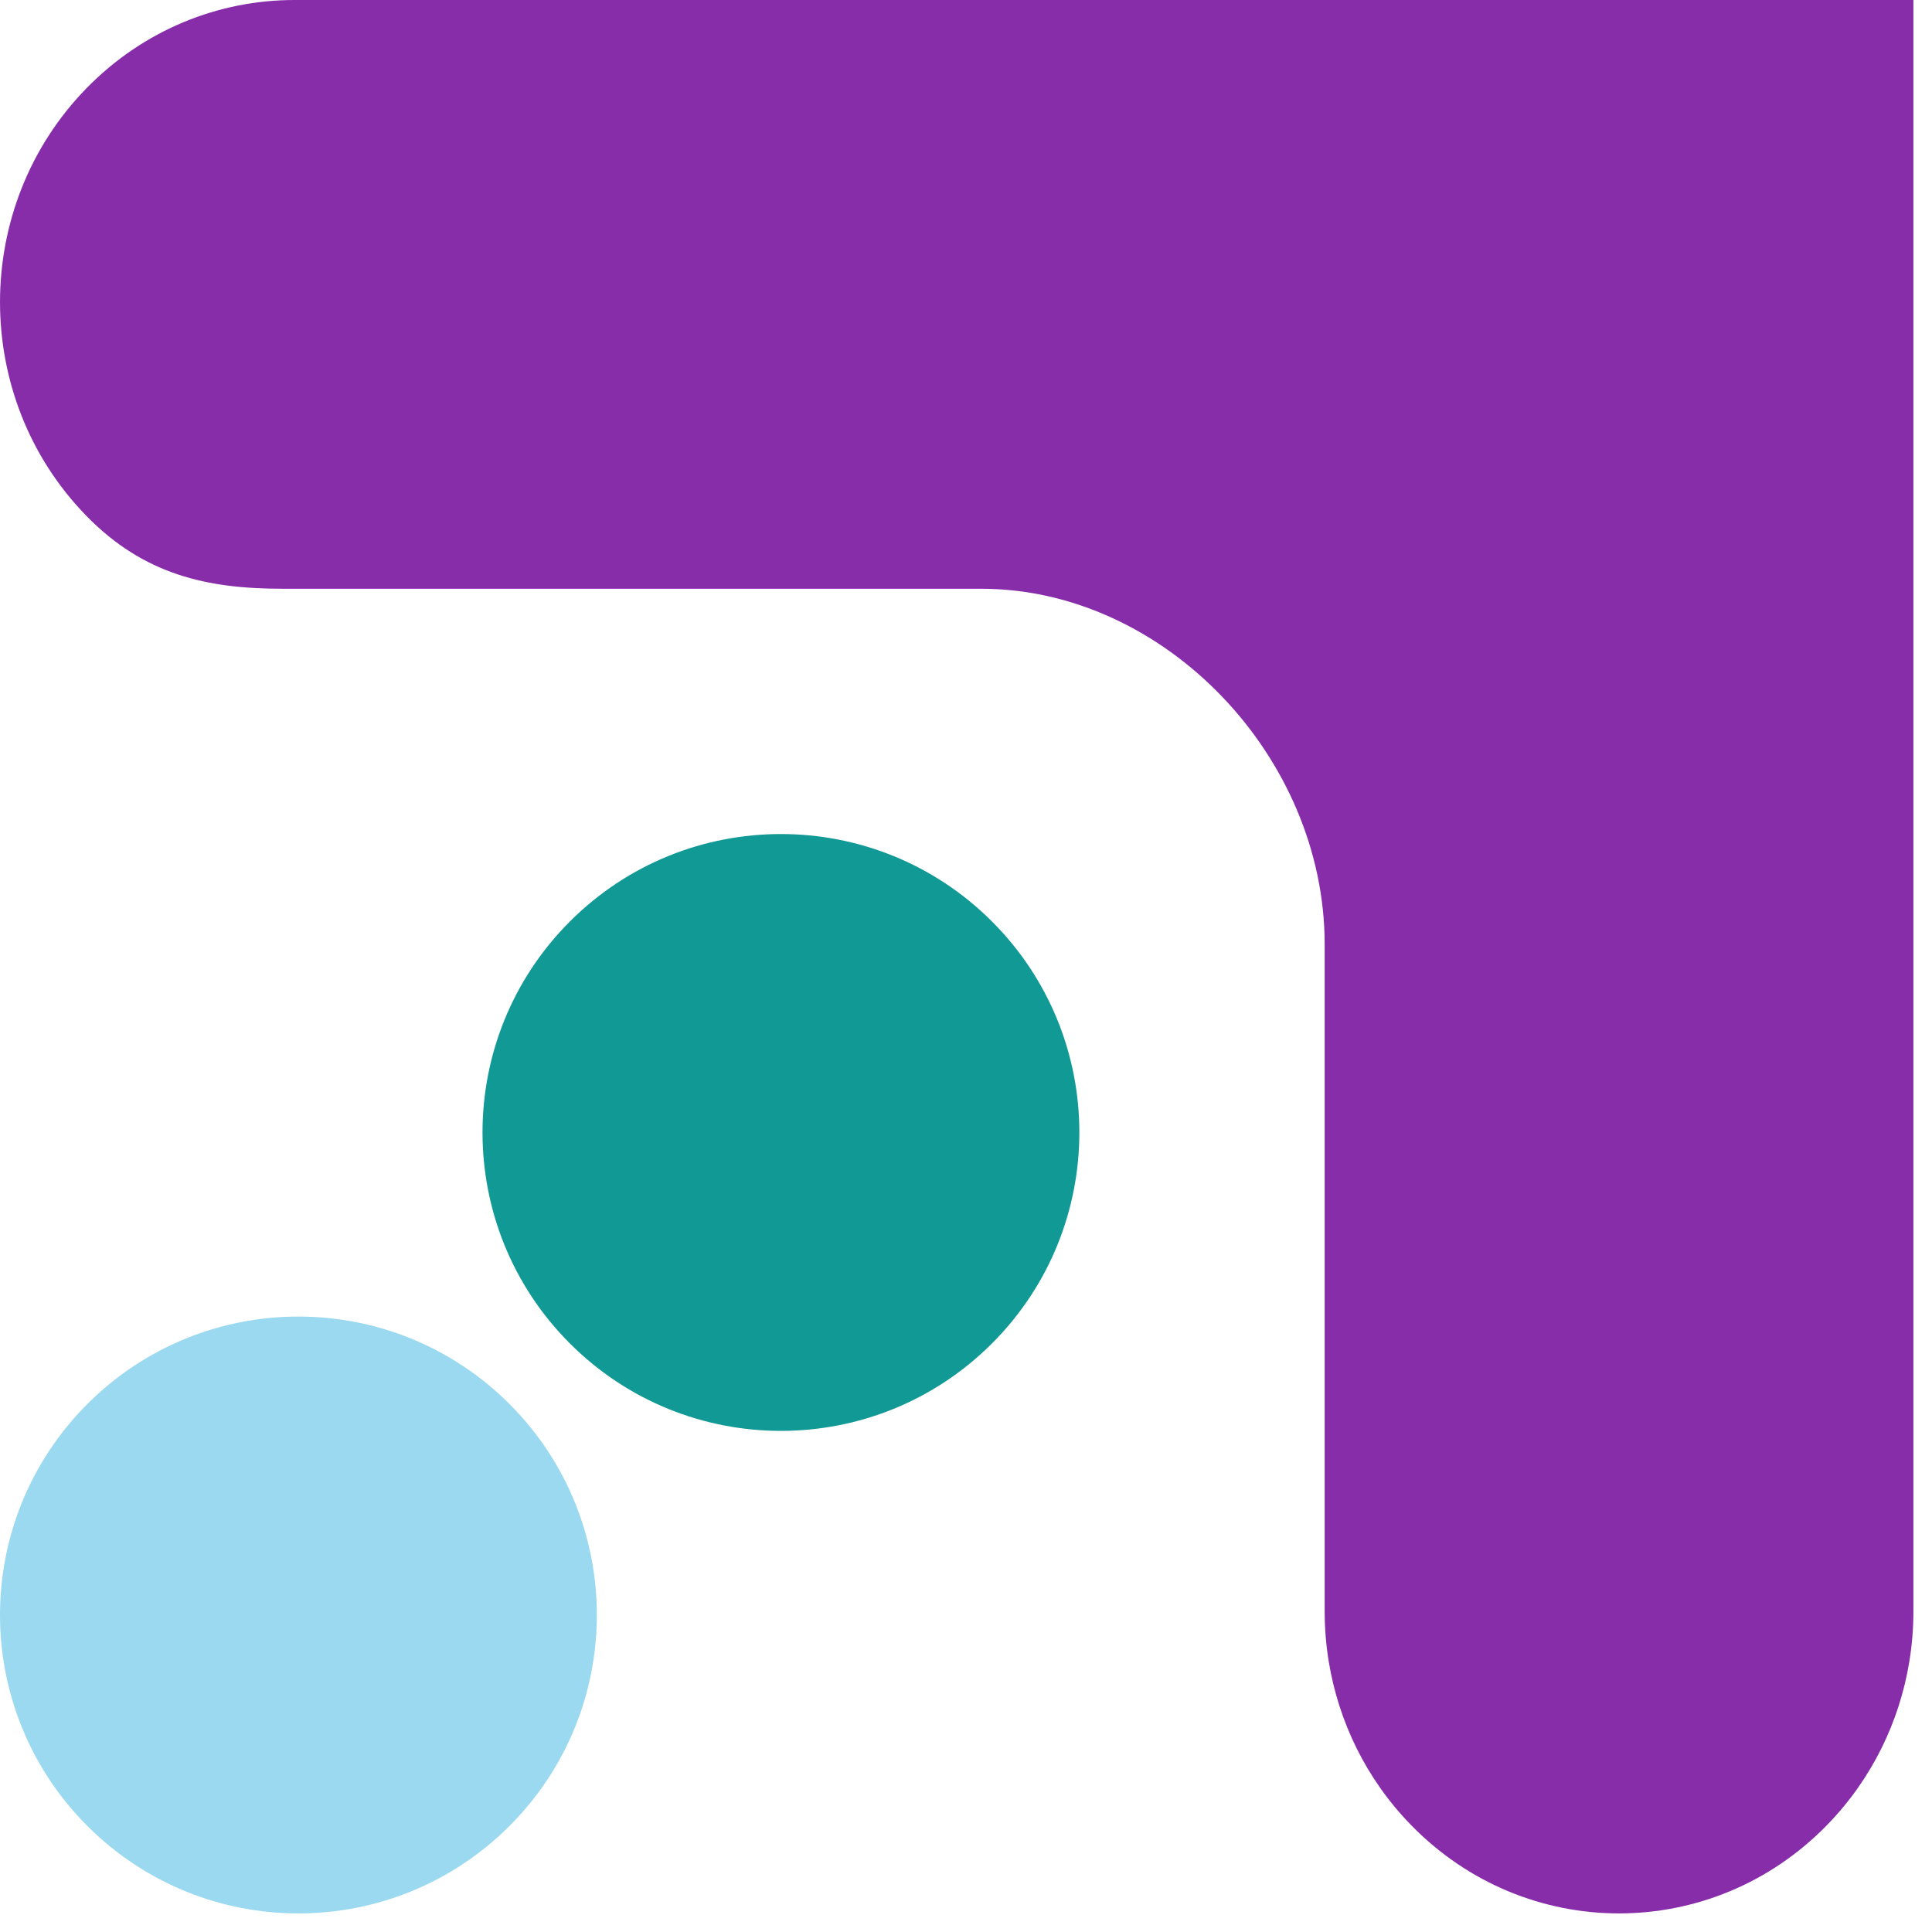 <?xml version="1.0" encoding="UTF-8" standalone="no"?>
<!DOCTYPE svg PUBLIC "-//W3C//DTD SVG 1.1//EN" "http://www.w3.org/Graphics/SVG/1.1/DTD/svg11.dtd">
<svg version="1.1" xmlns="http://www.w3.org/2000/svg" xmlns:xl="http://www.w3.org/1999/xlink" xmlns:dc="http://purl.org/dc/elements/1.1/" viewBox="299 382 102 102" width="102" height="102">
  <defs/>
  <g id="Canvas_1" fill="none" stroke-dasharray="none" stroke="none" stroke-opacity="1" fill-opacity="1">
    <title>Canvas 1</title>
    <g id="Canvas_1_Layer_1">
      <title>Layer 1</title>
      <g id="Graphic_13">
        <path d="M 329.089 430.648 C 322.936 436.801 322.936 446.776 329.089 452.929 C 335.242 459.082 345.217 459.082 351.37 452.929 C 357.523 446.776 357.523 436.801 351.37 430.648 C 345.217 424.495 335.242 424.495 329.089 430.648 Z" fill="#109995"/>
      </g>
      <g id="Graphic_14">
        <path d="M 400.019 382 L 400.019 467.069 C 400.019 467.958 399.947 468.847 399.803 469.727 C 399.285 472.882 397.837 475.912 395.466 478.346 C 389.399 484.576 379.556 484.576 373.489 478.346 C 371.118 475.912 369.67 472.882 369.152 469.727 C 369.008 468.847 368.936 467.958 368.936 467.069 L 368.936 431.859 C 368.936 421.941 360.468 413.083 350.805 413.083 L 313.907 413.083 C 309.93 413.083 306.586 412.341 303.553 409.228 C 297.483 403.001 297.483 392.899 303.553 386.673 C 306.586 383.56 310.564 382 314.541 382 Z" fill="#882daa"/>
      </g>
      <g id="Graphic_15">
        <path d="M 303.615 456.123 C 297.462 462.276 297.462 472.251 303.615 478.404 C 309.768 484.557 319.743 484.557 325.896 478.404 C 332.049 472.251 332.049 462.276 325.896 456.123 C 319.743 449.97 309.768 449.97 303.615 456.123 Z" fill="#9ad9ef"/>
      </g>
    </g>
  </g>
</svg>
